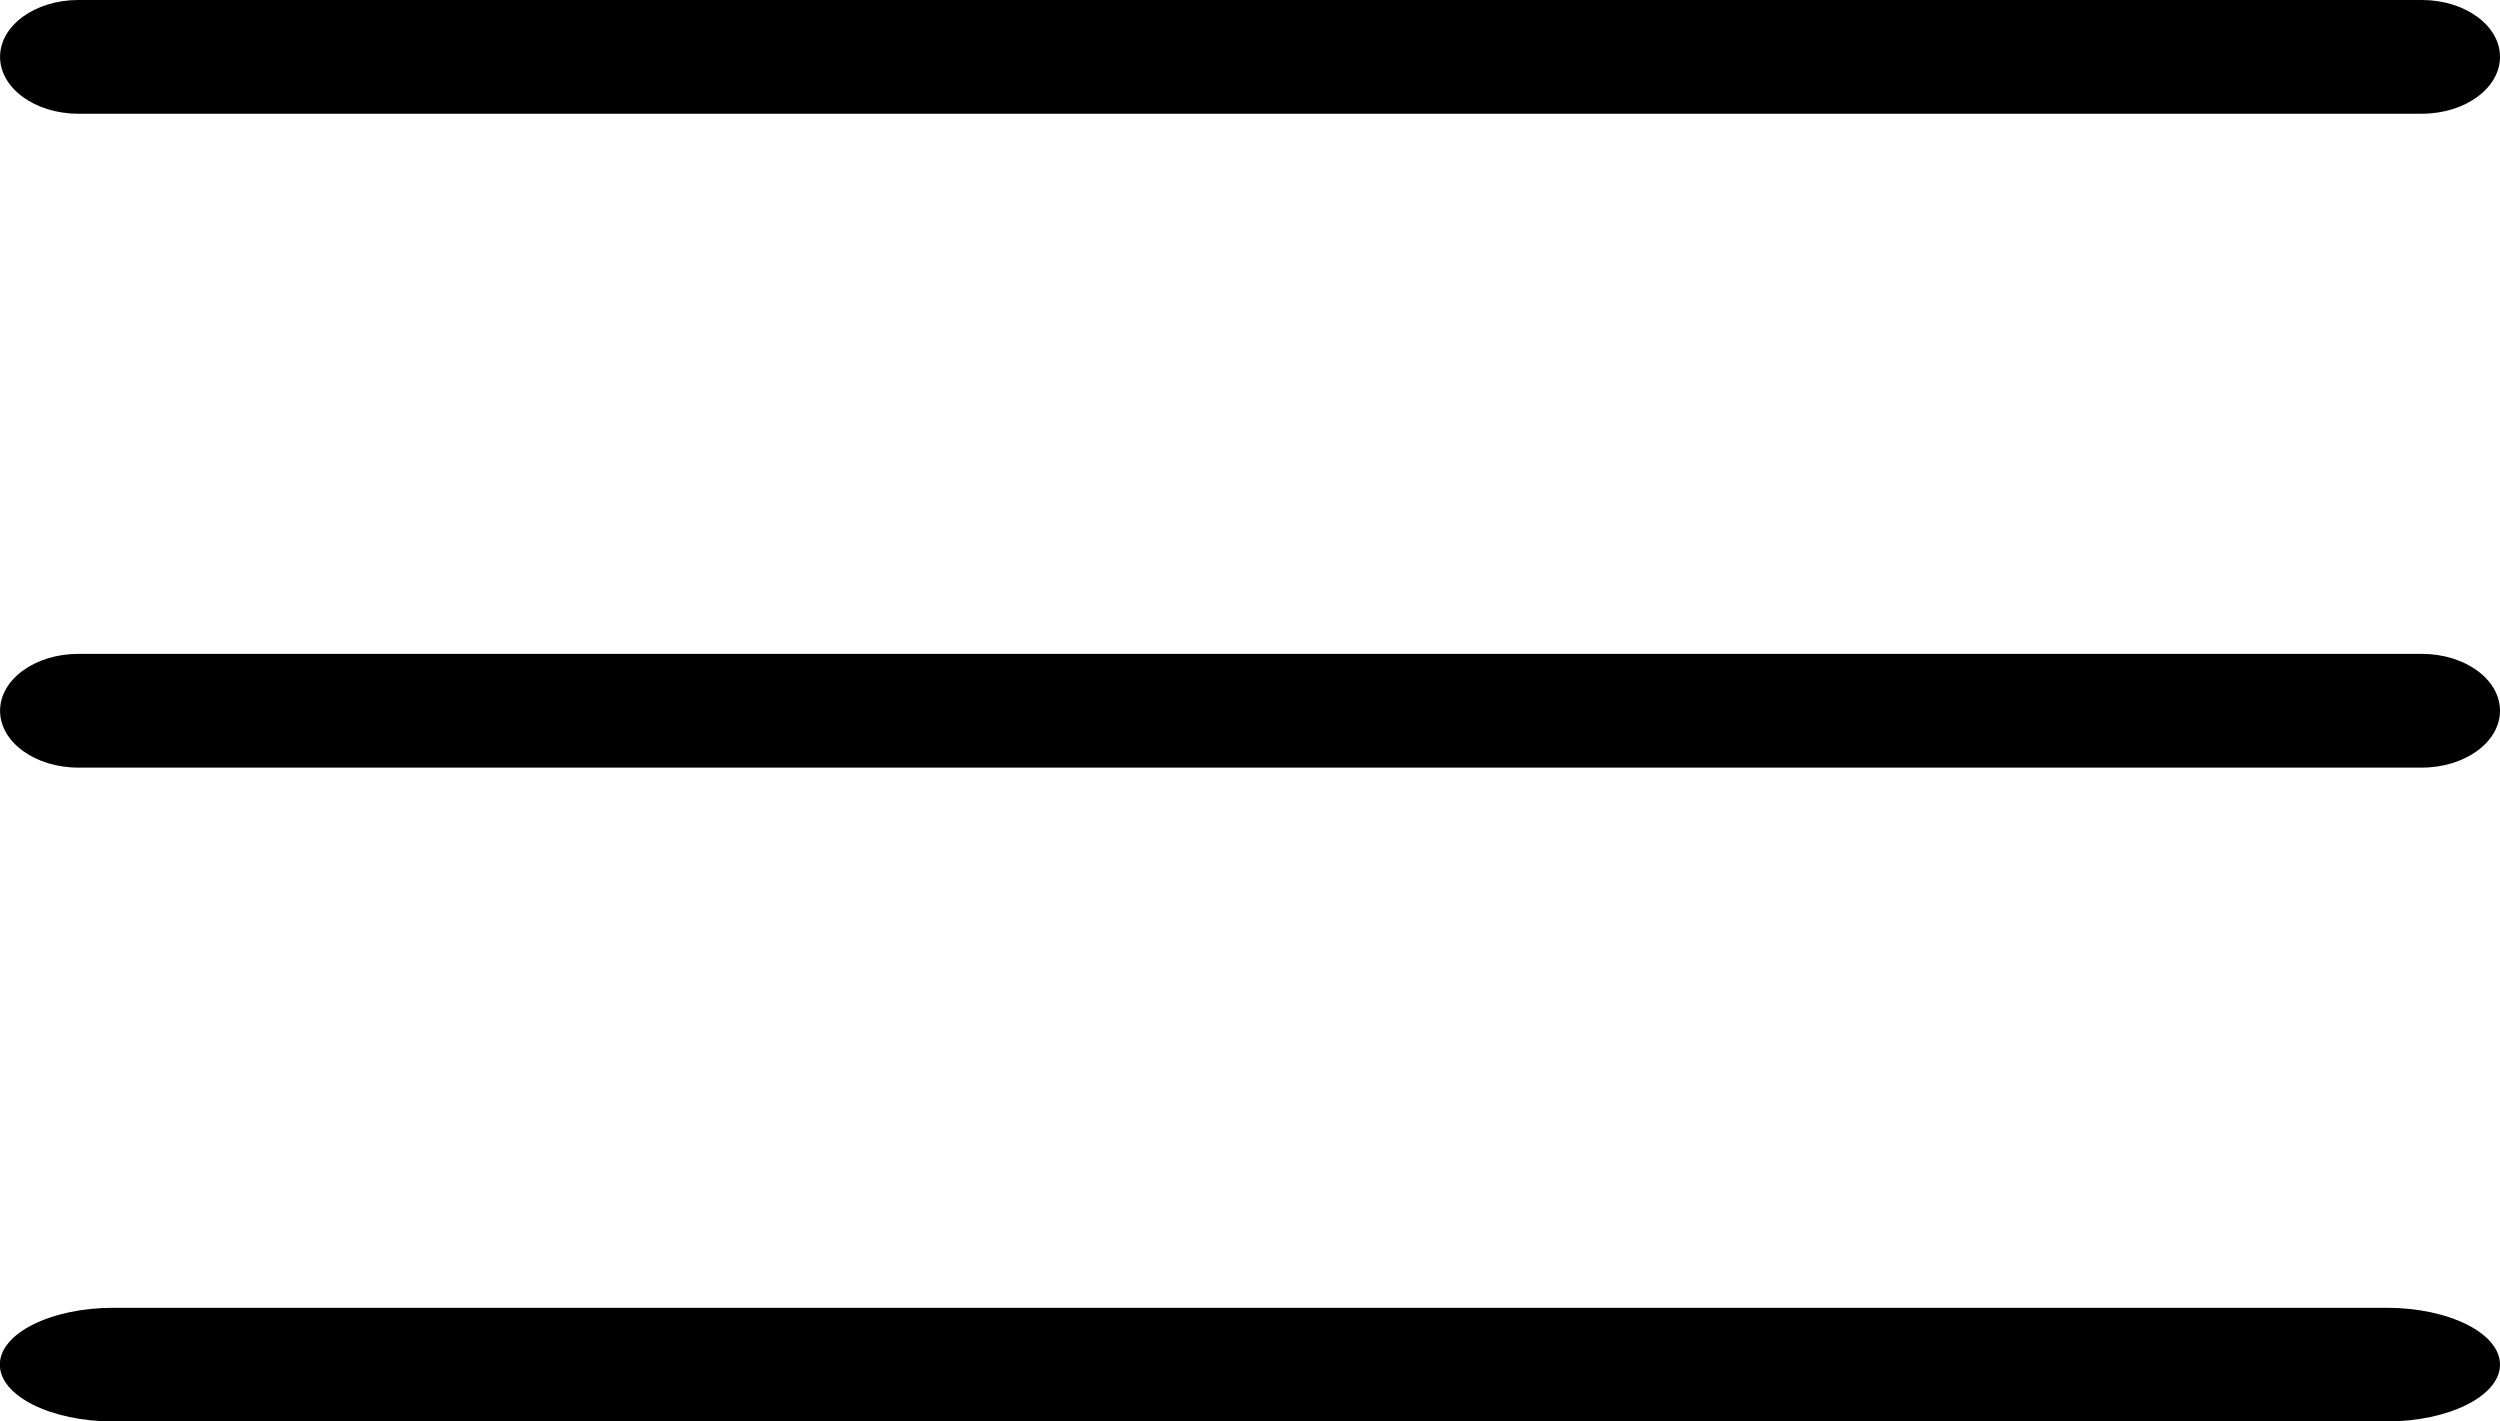 <svg xmlns="http://www.w3.org/2000/svg" width="43.968" height="25" viewBox="0 0 43.968 25">
  <g id="menu" transform="translate(0.001 -94.243)">
    <g id="Menu_1_" transform="translate(0 96.243)">
      <path id="Path_29" data-name="Path 29" d="M1.374,98.243H42.593c.758,0,1.374-.448,1.374-1s-.616-1-1.374-1H1.374c-.758,0-1.374.448-1.374,1S.616,98.243,1.374,98.243Z" transform="translate(0 -98.243)"/>
      <path id="Path_30" data-name="Path 30" d="M42.593,180.455H1.374c-.758,0-1.374.448-1.374,1s.616,1,1.374,1H42.593c.758,0,1.374-.448,1.374-1S43.352,180.455,42.593,180.455Z" transform="translate(0 -170.955)"/>
      <path id="Path_31" data-name="Path 31" d="M162.272,264.667H122.3c-1.1,0-2,.448-2,1s.9,1,2,1h39.971c1.1,0,2-.448,2-1S163.376,264.667,162.272,264.667Z" transform="translate(-120.304 -243.667)"/>
    </g>
  </g>
</svg>
